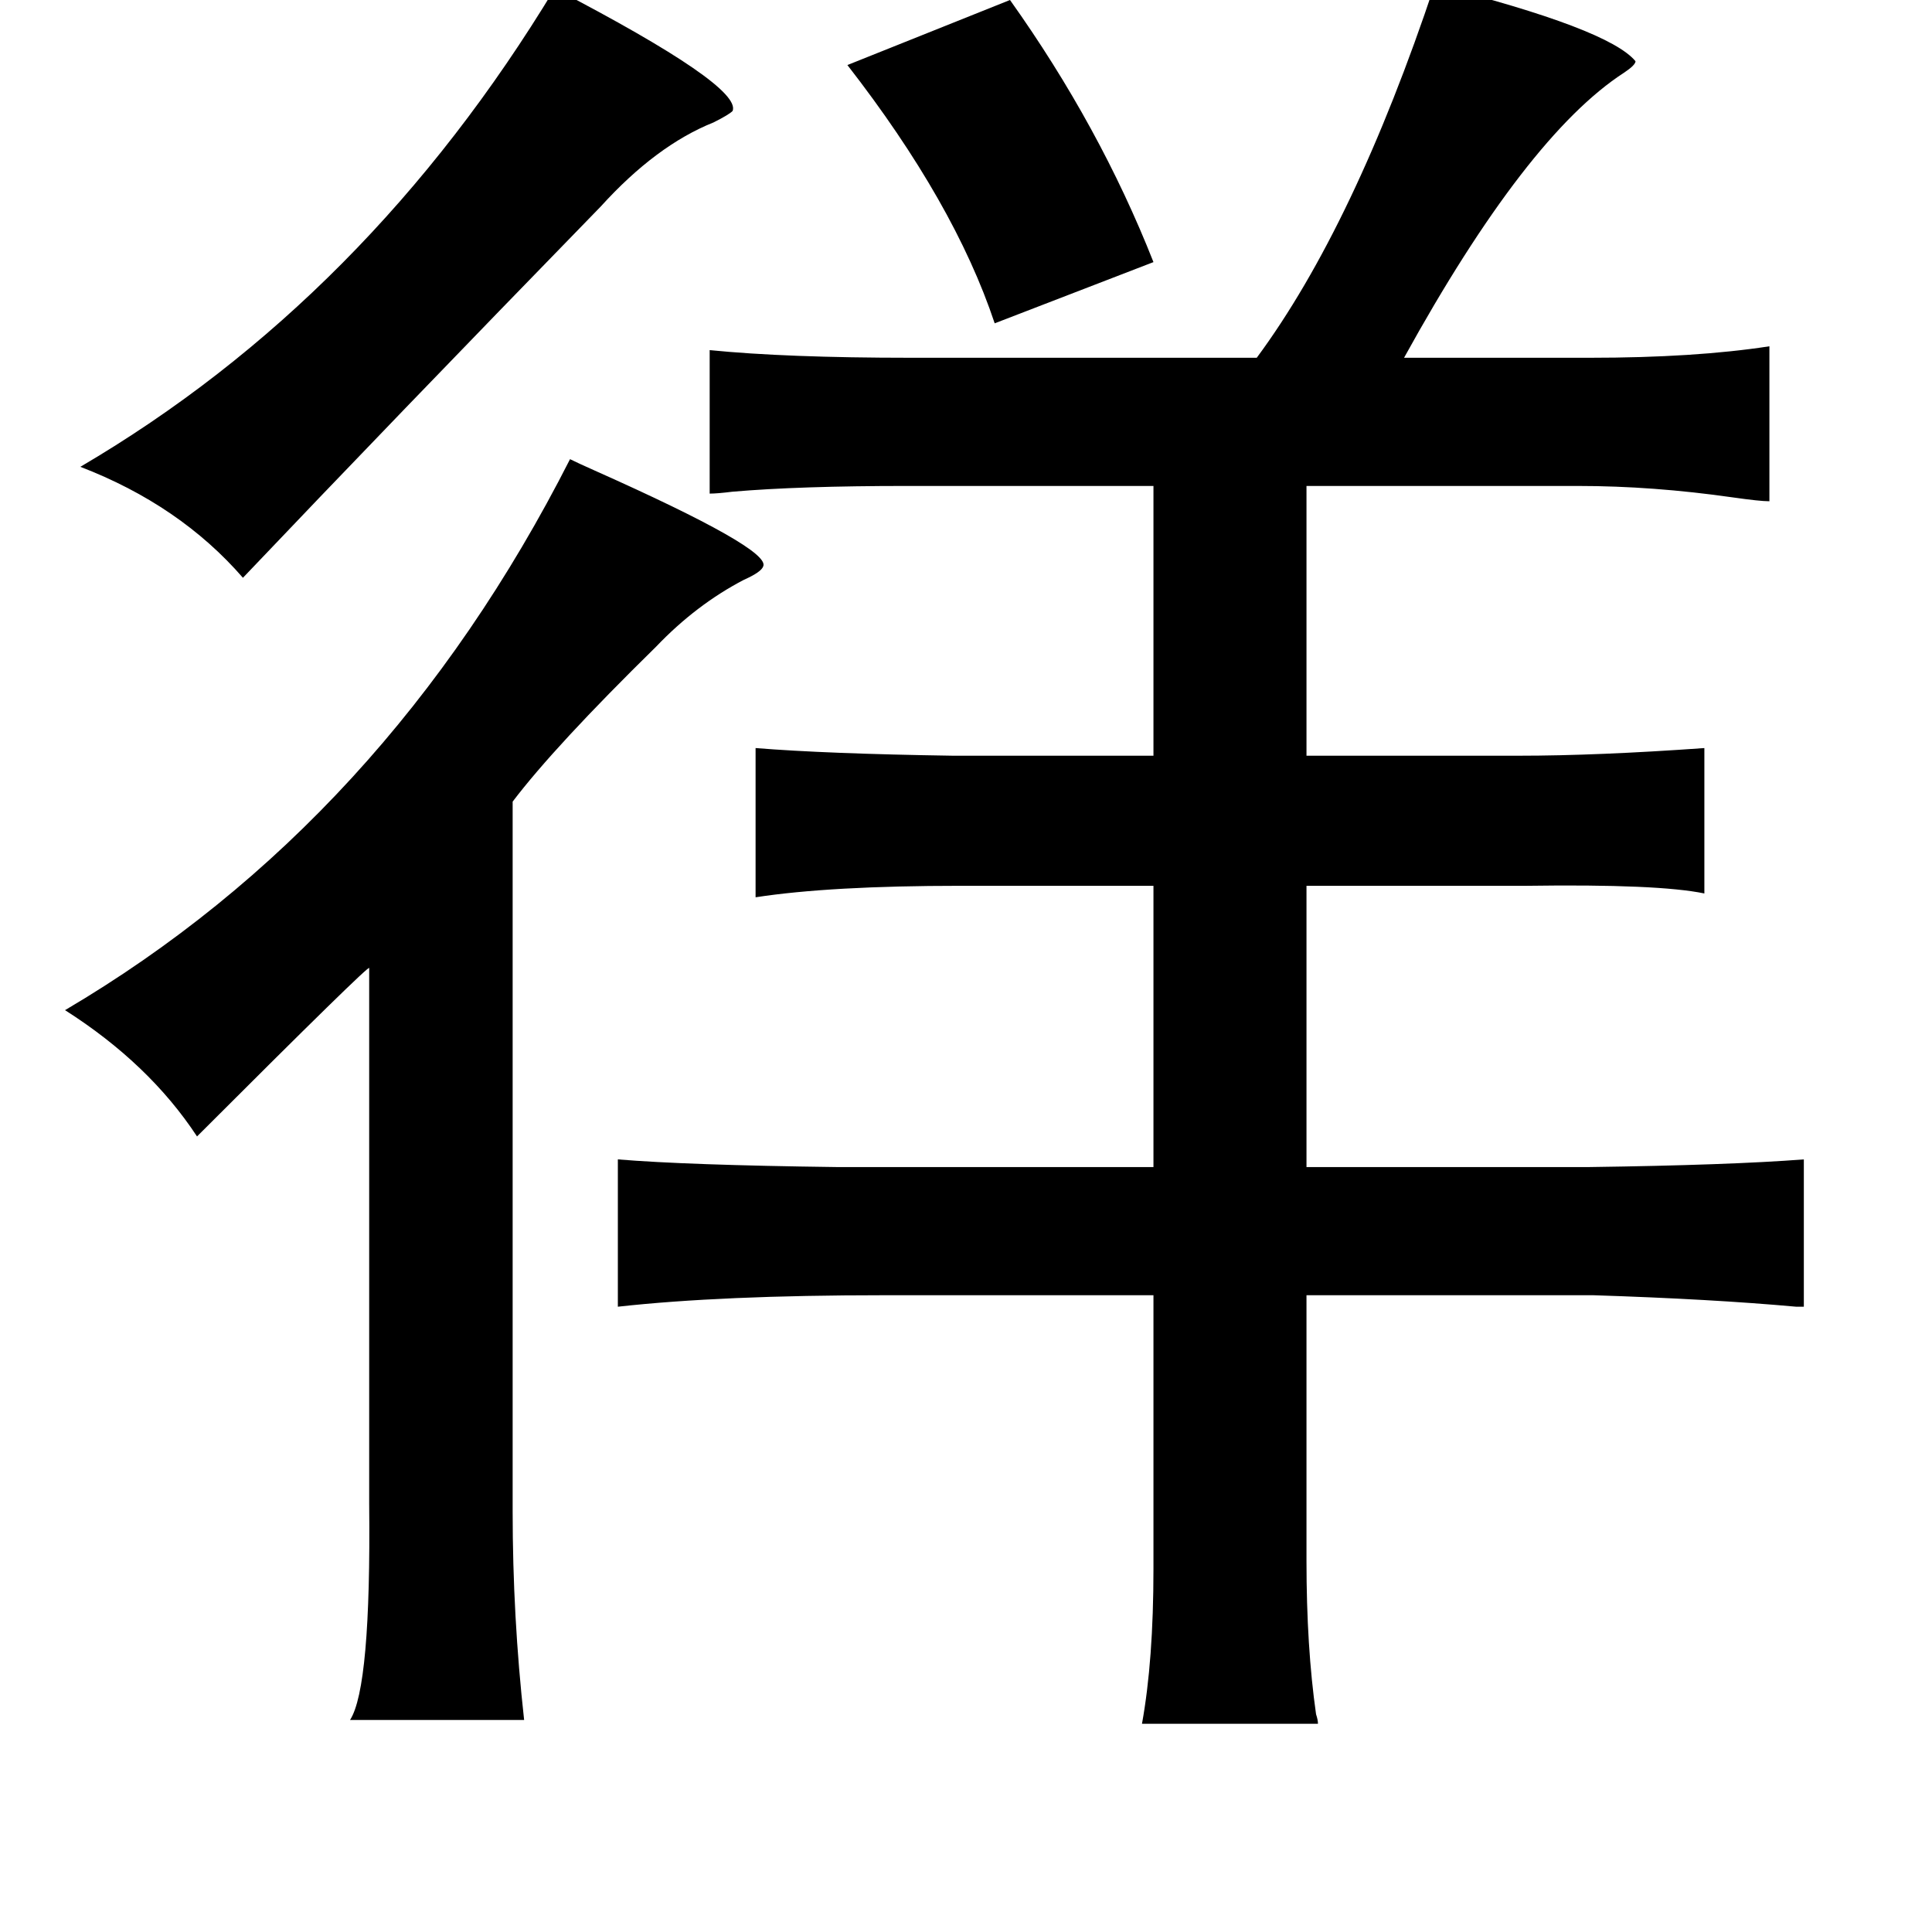 <?xml version="1.0" standalone="no"?>
<!DOCTYPE svg PUBLIC "-//W3C//DTD SVG 1.1//EN" "http://www.w3.org/Graphics/SVG/1.1/DTD/svg11.dtd" >
<svg xmlns="http://www.w3.org/2000/svg" xmlns:xlink="http://www.w3.org/1999/xlink" version="1.1" viewBox="-10 0 1010 1000">
   <path fill="currentColor"
d="M740 -8q91 23 105 40q0 2 -6 6q-51 33 -115 149h97q55 0 94 -6v81q-5 0 -19 -2q-42 -6 -81 -6h-142v141h111q41 0 97 -4v76q-24 -5 -93 -4h-115v147h148q73 -1 112 -4v77h-4q-44 -4 -106 -6h-150v139q0 45 5 80q1 3 1 5h-92q6 -33 6 -81v-143h-141q-85 0 -139 6v-77
q36 3 114 4h166v-147h-101q-68 0 -107 6v-78q37 3 103 4h105v-141h-129q-56 0 -91 3q-8 1 -12 1v-75q40 4 105 4h181q51 -69 93 -195zM280 -6q98 51 93 64q-2 2 -10 6q-30 12 -59 44q-110 113 -187 194q-33 -38 -85 -58q150 -88 248 -250zM518 0q47 66 75 137l-83 32
q-21 -63 -77 -135zM288 240q4 2 13 6q92 41 88 50q-1 3 -10 7q-25 13 -46 35q-53 52 -75 81v371q0 55 6 109h-91q11 -17 10 -113v-280q1 -3 -90 88q-25 -38 -69 -66q168 -99 264 -288z" />
</svg>
